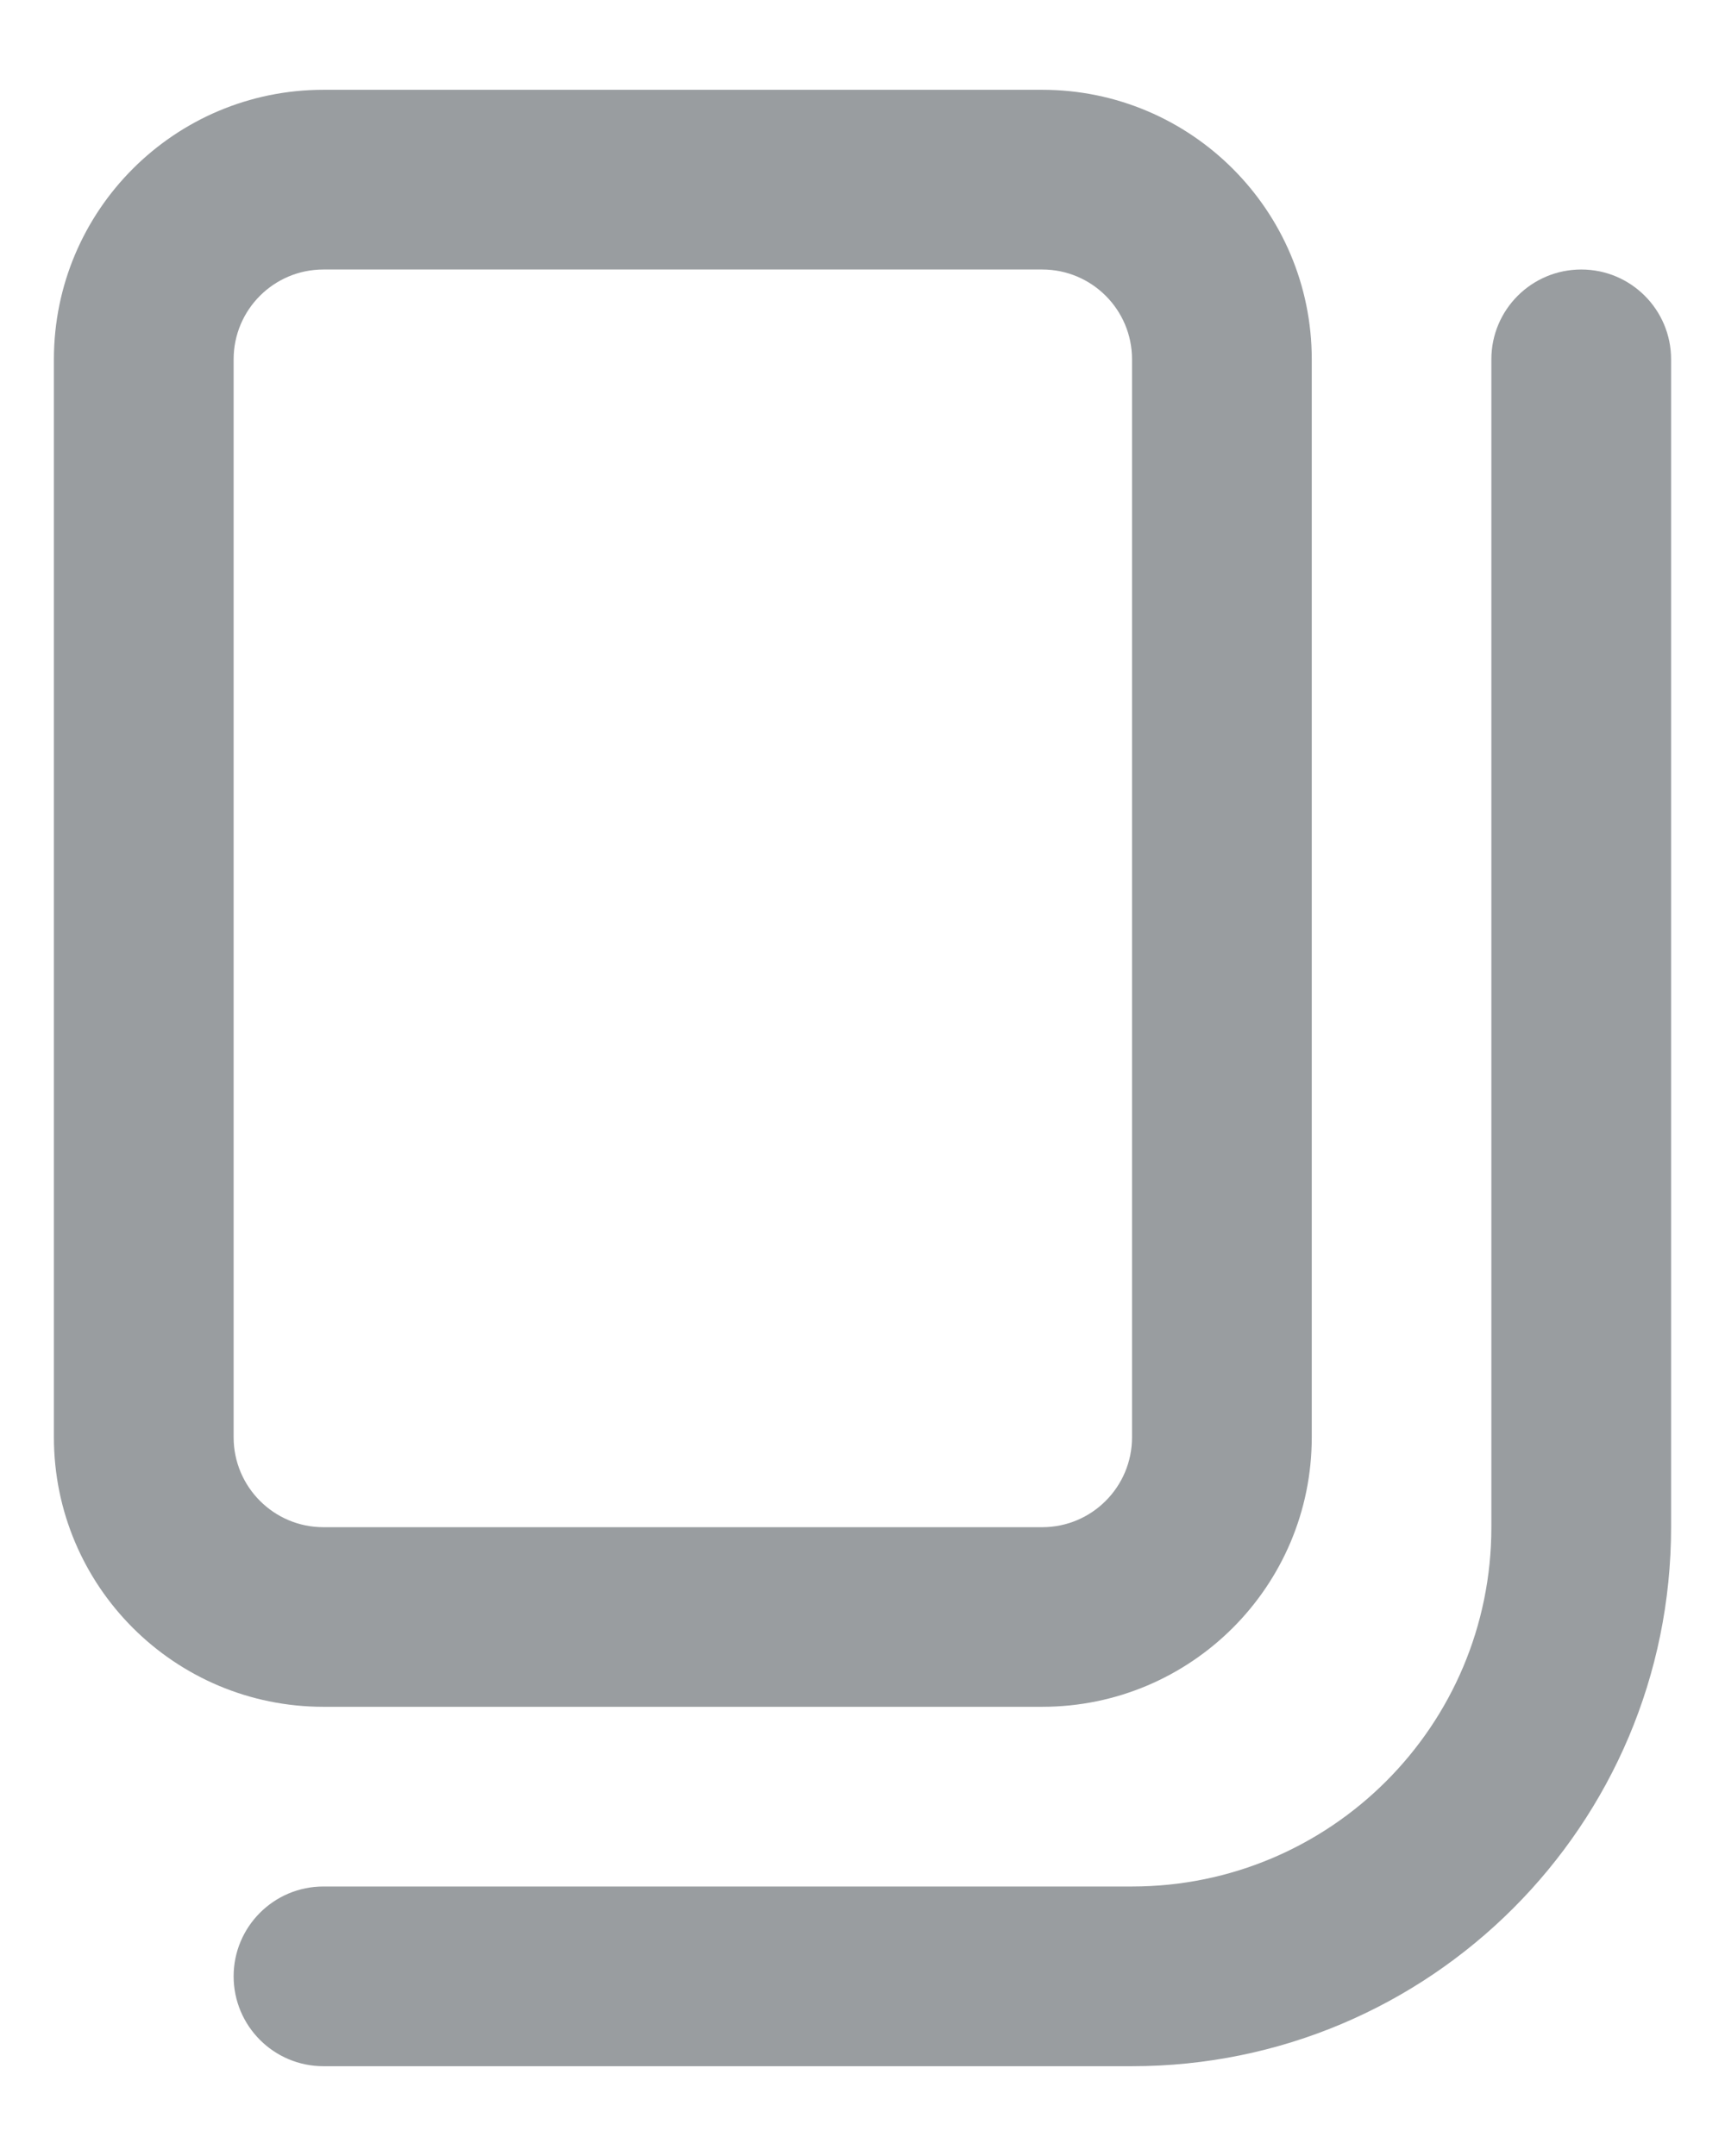 <svg width="16" height="20" viewBox="0 0 16 20" fill="none" xmlns="http://www.w3.org/2000/svg">
<path fill-rule="evenodd" clip-rule="evenodd" d="M0.5 3.333C0.5 1.953 1.619 0.833 3 0.833H9.667C11.047 0.833 12.167 1.953 12.167 3.333V13.333C12.167 14.714 11.047 15.833 9.667 15.833H3C1.619 15.833 0.5 14.714 0.5 13.333V3.333ZM3 2.5H9.667C10.127 2.5 10.5 2.873 10.5 3.333V13.333C10.5 13.793 10.127 14.167 9.667 14.167H3C2.54 14.167 2.167 13.793 2.167 13.333V3.333C2.167 2.873 2.54 2.5 3 2.5Z" fill="#999DA0"/>
<path d="M15.5 3.333C15.5 2.873 15.127 2.5 14.667 2.5C14.206 2.5 13.833 2.873 13.833 3.333V14.167C13.833 16.008 12.341 17.5 10.5 17.5H3C2.54 17.5 2.167 17.873 2.167 18.333C2.167 18.794 2.54 19.167 3 19.167H10.5C13.261 19.167 15.5 16.928 15.5 14.167V3.333Z" fill="#999DA0"/>
</svg>
